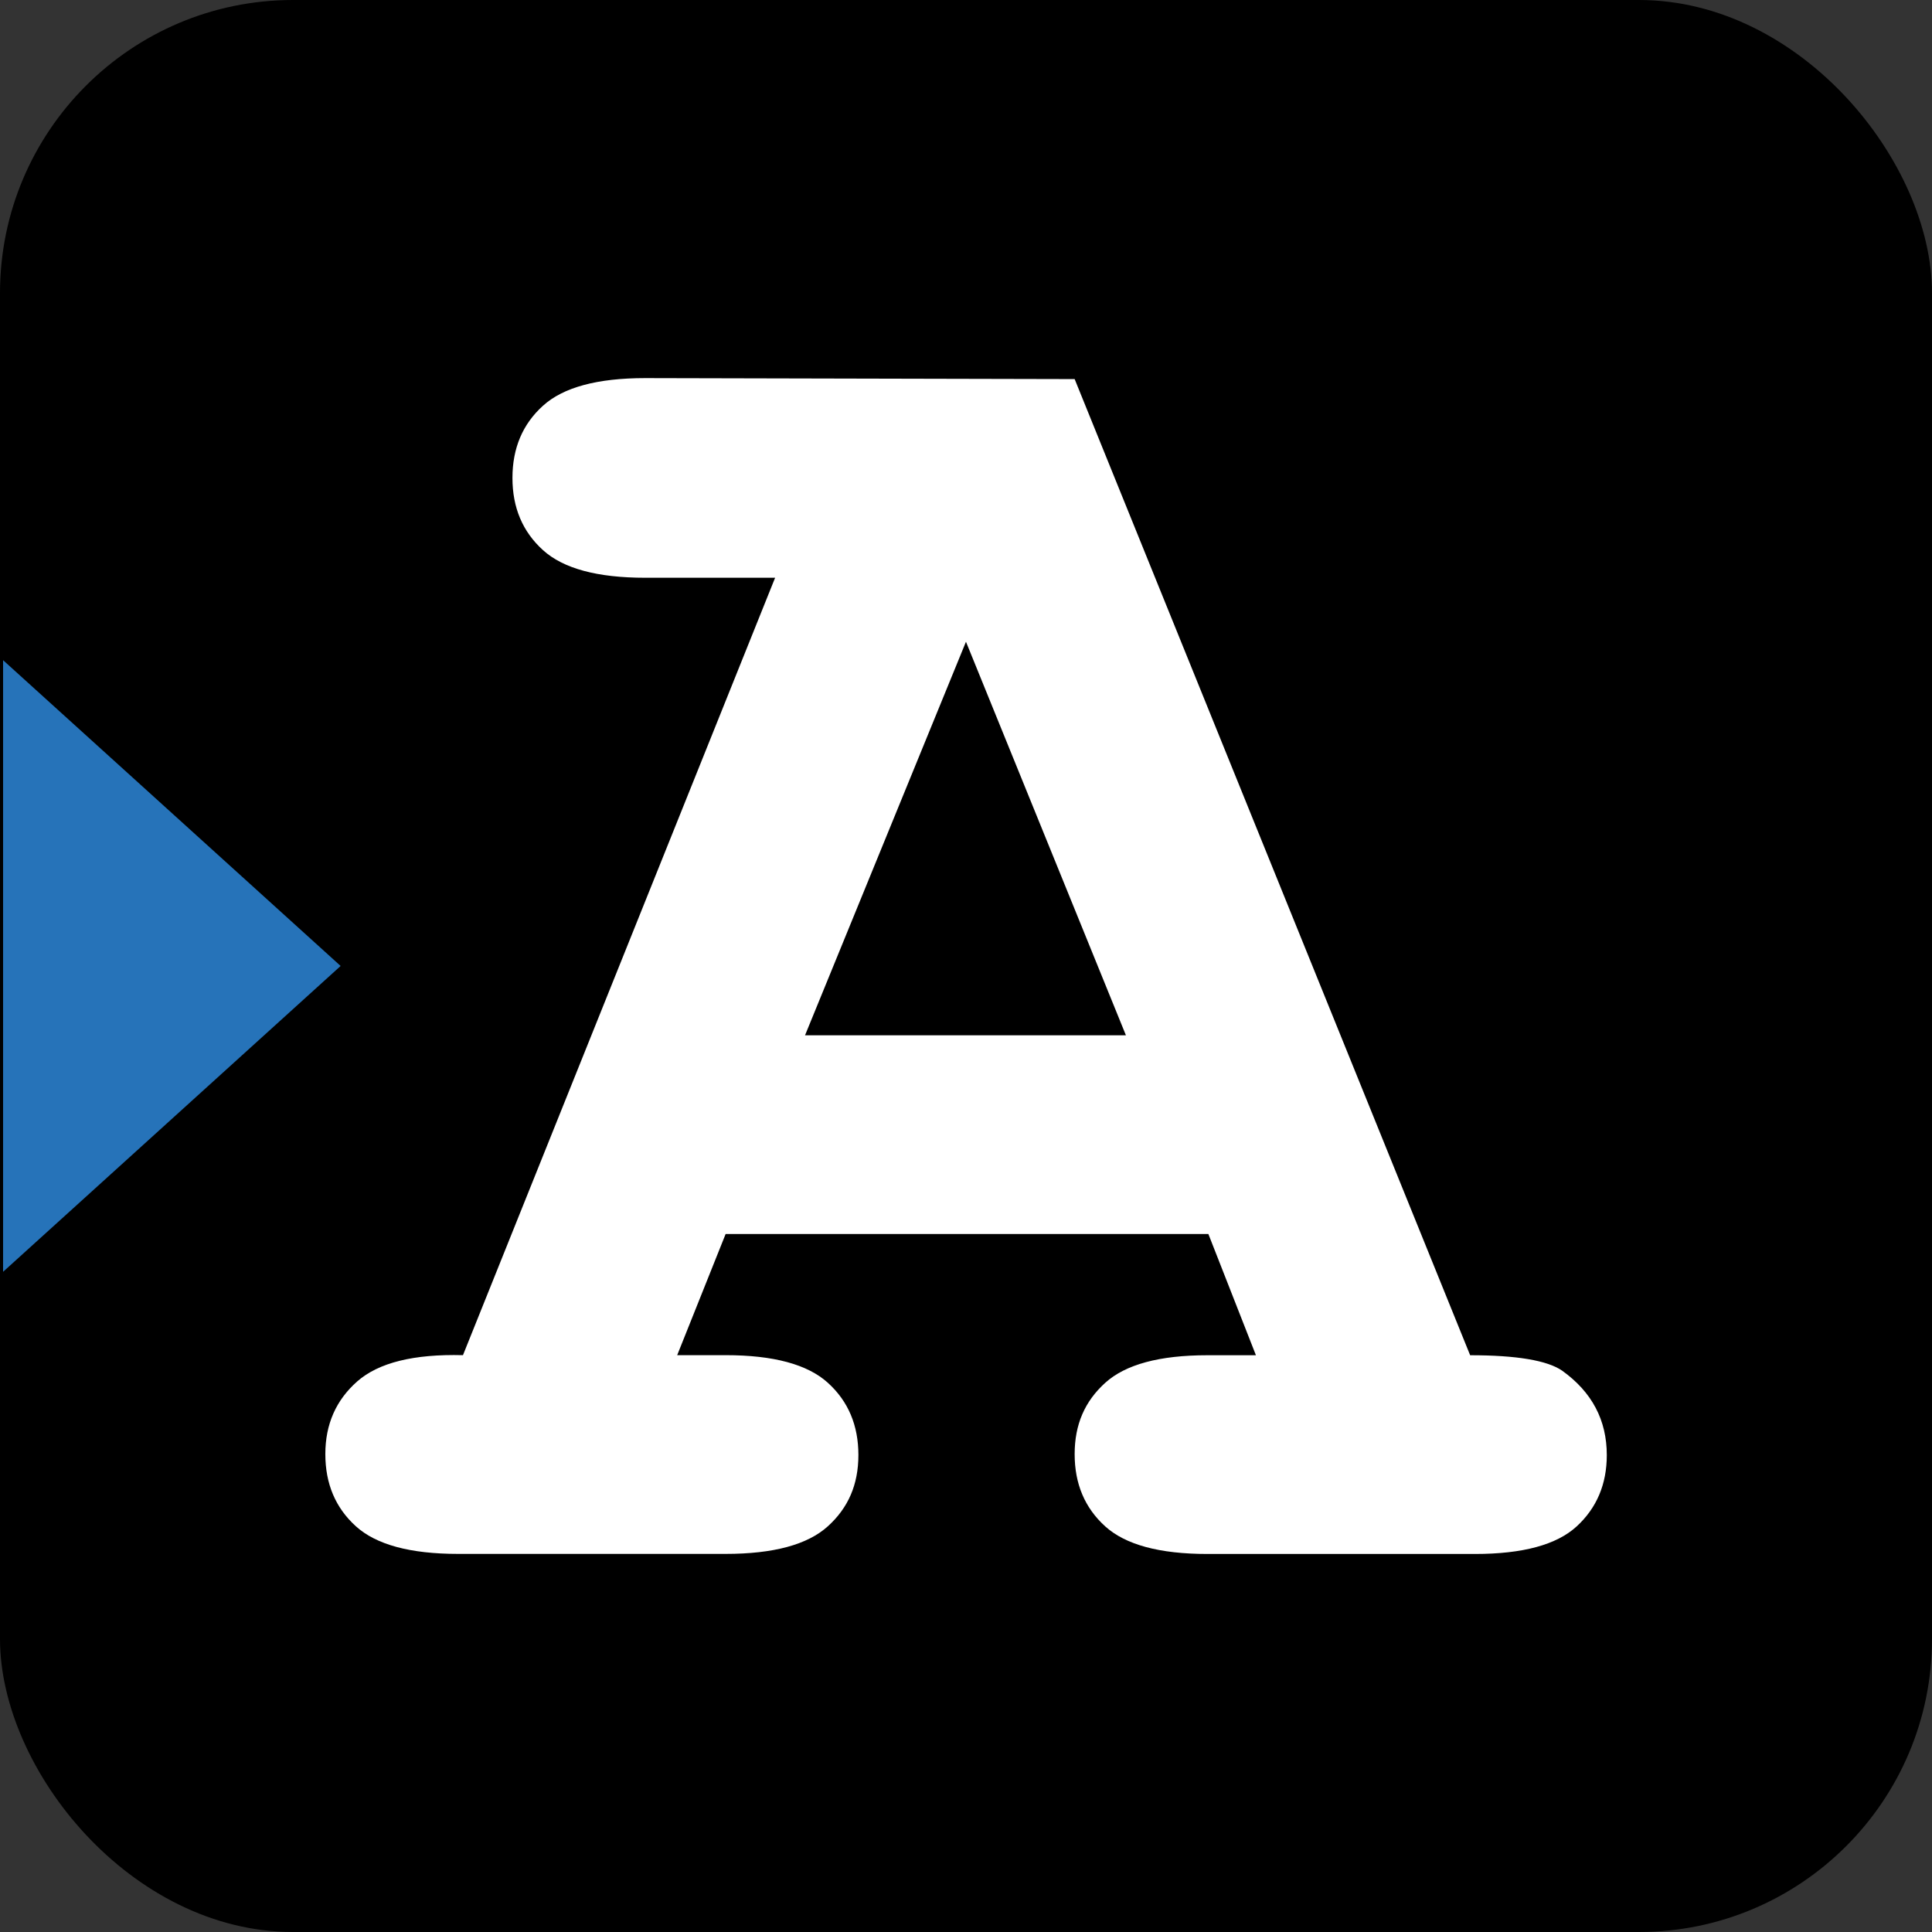<?xml version="1.0" encoding="UTF-8"?>
<svg xmlns="http://www.w3.org/2000/svg" viewBox="0 0 294.37 294.37">
  <rect x="0" y="0" width="294.37" height="294.37" fill="#333333" stroke="none"/>
  <defs>
    <style>
      .cls-1 {
        fill: #fff;
      }

      .cls-2 {
        fill: #2673b9;
      }
    </style>
  </defs>
  <g id="Capa_1">
    <g id="Capa_2">
      <rect width="294.37" height="294.37" rx="44.65" ry="44.65"/>
    </g>
    <polygon class="cls-2" points="51.9 147.18 .47 193.78 .47 100.59 51.9 147.18 51.9 147.18"/>
  </g>
  <g id="Capa_3">
    <path class="cls-1" d="M184.11,188.02h-73.55l-7.38,18.46h7.38c7.29,0,12.48,1.4,15.58,4.21,3.1,2.81,4.65,6.48,4.65,11s-1.55,8.05-4.65,10.86c-3.1,2.81-8.3,4.21-15.58,4.21h-40.76c-7.29,0-12.48-1.4-15.58-4.21-3.1-2.81-4.65-6.47-4.65-11s1.62-8.22,4.87-11.08c3.25-2.85,8.61-4.18,16.1-3.99l47.56-118.45h-19.79c-7.29,0-12.48-1.4-15.58-4.21s-4.65-6.47-4.65-11,1.55-8.2,4.65-11c3.1-2.81,8.29-4.21,15.58-4.21l65.43.15,60.26,148.73c7.09,0,11.76.79,14.03,2.36,4.53,3.25,6.79,7.53,6.79,12.85,0,4.43-1.53,8.05-4.58,10.86-3.05,2.81-8.22,4.21-15.51,4.21h-40.76c-7.29,0-12.48-1.4-15.58-4.21-3.1-2.81-4.65-6.47-4.65-11s1.55-8.05,4.65-10.86c3.1-2.81,8.29-4.21,15.58-4.21h7.39l-7.24-18.46ZM171.55,157.74l-24.37-59.96-24.52,59.96h48.89Z"/>
  </g>
</svg>